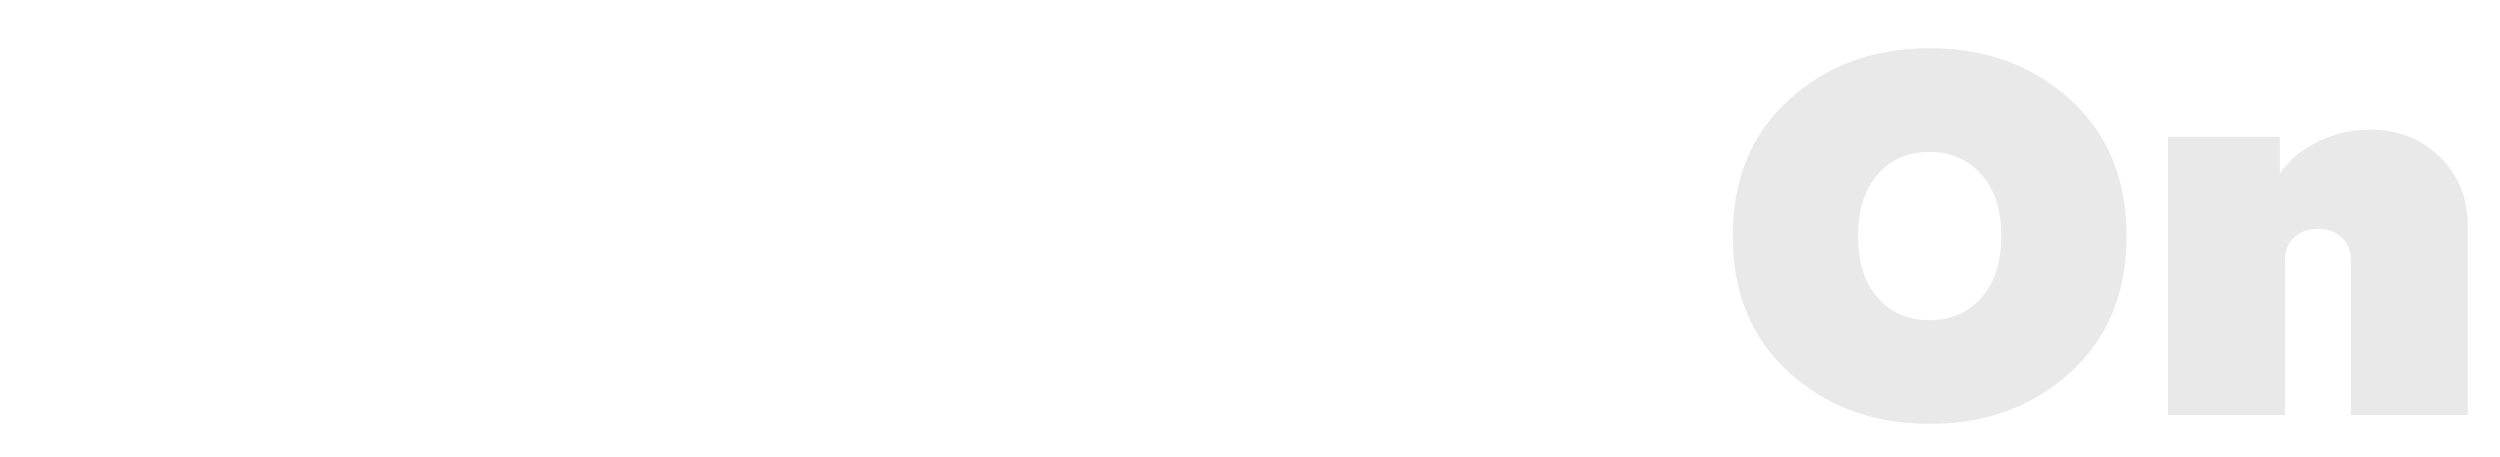 <?xml version="1.0" encoding="UTF-8"?>
<svg width="312px" height="57px" viewBox="0 0 312 57" version="1.1" xmlns="http://www.w3.org/2000/svg" xmlns:xlink="http://www.w3.org/1999/xlink">
  <!-- Generator: Sketch 43.2 (39069) - http://www.bohemiancoding.com/sketch -->
  <title>logo</title>
  <desc>Created with Sketch.</desc>
  <defs>
    <filter x="-2.3%" y="-10.0%" width="104.6%" height="128.0%" filterUnits="objectBoundingBox" id="filter-1">
      <feOffset dx="0" dy="2" in="SourceAlpha" result="shadowOffsetOuter1"></feOffset>
      <feGaussianBlur stdDeviation="2" in="shadowOffsetOuter1" result="shadowBlurOuter1"></feGaussianBlur>
      <feColorMatrix values="0 0 0 0 0   0 0 0 0 0   0 0 0 0 0  0 0 0 0.5 0" type="matrix" in="shadowBlurOuter1" result="shadowMatrixOuter1"></feColorMatrix>
      <feMerge>
        <feMergeNode in="shadowMatrixOuter1"></feMergeNode>
        <feMergeNode in="SourceGraphic"></feMergeNode>
      </feMerge>
    </filter>
    <polygon id="path-2" points="0 46.517 0 0.05 38.399 0.05 38.399 46.517 5.42249692e-16 46.517"></polygon>
  </defs>
  <g id="Page-1" stroke="none" stroke-width="1" fill="none" fill-rule="evenodd">
    <g id="Desktop-HD-Copy" transform="translate(-46, -48)">
      <g id="logo" filter="url(#filter-1)" transform="translate(50, 50)">
        <g id="Group-3" transform="translate(0, 2.176)">
          <mask id="mask-3" fill="white">
              <use xlink:href="#path-2"></use>
          </mask>
          <g id="Clip-2"></g>
          <path d="M37.422,3.876 L32.535,14.032 C29.277,12.223 26.065,11.319 22.9,11.319 C19.503,11.319 17.803,12.223 17.803,14.032 C17.803,15.423 18.85,16.374 20.945,16.884 C21.271,16.977 22.213,17.186 23.772,17.51 C25.332,17.835 26.67,18.159 27.787,18.484 C34.862,20.432 38.399,24.721 38.399,31.353 C38.399,35.805 36.514,39.445 32.744,42.274 C28.974,45.103 23.923,46.517 17.594,46.517 C10.659,46.517 4.794,44.709 -0,41.092 L6.004,31.144 C9.635,33.555 13.149,34.785 16.547,34.831 C18.082,34.877 19.293,34.645 20.177,34.135 C21.061,33.625 21.527,32.953 21.574,32.118 C21.62,31.376 21.34,30.773 20.735,30.309 C20.13,29.845 19.13,29.474 17.734,29.196 C13.963,28.454 10.984,27.619 8.797,26.692 C6.516,25.765 4.735,24.304 3.456,22.31 C2.176,20.316 1.536,17.974 1.536,15.284 C1.536,11.018 3.386,7.412 7.086,4.467 C10.787,1.522 15.615,0.05 21.574,0.05 C27.95,0.05 33.233,1.325 37.422,3.876" id="Fill-1" fill="#FFFFFF" mask="url(#mask-3)"></path>
        </g>
        <path d="M77.986,15.582 C80.313,17.854 81.476,20.752 81.476,24.277 L81.476,47.789 L66.885,47.789 L66.885,28.52 C66.885,27.315 66.501,26.352 65.733,25.633 C64.965,24.914 63.976,24.555 62.766,24.555 C61.555,24.555 60.567,24.914 59.798,25.633 C59.03,26.352 58.647,27.315 58.647,28.52 L58.647,47.789 L44.055,47.789 L44.055,13.078 L58.019,13.078 L58.019,13.495 L58.019,17.668 C59.135,15.999 60.73,14.666 62.801,13.669 C64.872,12.672 67.001,12.173 69.189,12.173 C72.727,12.173 75.658,13.31 77.986,15.582" id="Fill-4" fill="#FFFFFF"></path>
        <path d="M165.887,16.764 L159.882,26.225 C158.532,24.602 156.671,23.79 154.297,23.79 C152.529,23.79 151.015,24.404 149.759,25.633 C148.502,26.862 147.873,28.404 147.873,30.259 C147.873,32.114 148.502,33.656 149.759,34.885 C151.015,36.114 152.552,36.728 154.366,36.728 C156.787,36.728 158.765,35.917 160.301,34.294 L166.305,43.754 C165.002,45.099 163.222,46.258 160.964,47.232 C158.707,48.206 156.112,48.693 153.18,48.693 C147.222,48.693 142.37,46.896 138.623,43.302 C134.876,39.708 133.003,35.407 133.003,30.398 C133.003,25.112 134.83,20.752 138.484,17.321 C142.137,13.889 146.943,12.173 152.9,12.173 C158.393,12.173 162.722,13.703 165.887,16.764" id="Fill-6" fill="#FFFFFF"></path>
        <polygon id="Fill-8" fill="#FFFFFF" points="184.668 31.164 184.668 47.789 170.146 47.789 170.146 0 184.668 0 184.668 26.851 193.954 13.077 210.64 13.077 198.562 28.659 210.989 47.789 193.954 47.789"></polygon>
        <path d="M230.364,17.738 C228.711,19.593 227.886,22.167 227.886,25.46 C227.886,28.752 228.711,31.326 230.364,33.181 C232.016,35.036 234.169,35.963 236.822,35.963 C239.429,35.963 241.569,35.036 243.245,33.181 C244.921,31.326 245.759,28.752 245.759,25.46 C245.759,22.167 244.921,19.593 243.245,17.738 C241.569,15.883 239.429,14.956 236.822,14.956 C234.169,14.956 232.016,15.883 230.364,17.738 M254.346,8.417 C259.047,12.683 261.397,18.364 261.397,25.46 C261.397,32.555 259.047,38.236 254.346,42.502 C249.645,46.769 243.804,48.901 236.822,48.901 C229.84,48.901 223.999,46.769 219.298,42.502 C214.597,38.236 212.246,32.555 212.246,25.46 C212.246,18.364 214.597,12.683 219.298,8.417 C223.999,4.15 229.84,2.017 236.822,2.017 C243.804,2.017 249.645,4.15 254.346,8.417" id="Fill-10" fill="#E9E9E9"></path>
        <path d="M300.495,15.582 C302.823,17.854 303.986,20.752 303.986,24.277 L303.986,47.789 L289.395,47.789 L289.395,28.52 C289.395,27.315 289.01,26.352 288.242,25.633 C287.475,24.914 286.485,24.555 285.276,24.555 C284.065,24.555 283.076,24.914 282.308,25.633 C281.54,26.352 281.156,27.315 281.156,28.52 L281.156,47.789 L266.564,47.789 L266.564,13.078 L280.528,13.078 L280.528,13.495 L280.528,17.668 C281.645,15.999 283.239,14.666 285.311,13.669 C287.382,12.672 289.511,12.173 291.699,12.173 C295.236,12.173 298.168,13.31 300.495,15.582" id="Fill-12" fill="#E9E9E9"></path>
        <path d="M112.049,34.792 C110.883,35.908 109.46,36.465 107.779,36.465 C106.1,36.465 104.678,35.908 103.51,34.792 C102.344,33.676 101.76,32.212 101.76,30.398 C101.76,28.632 102.344,27.19 103.51,26.074 C104.678,24.959 106.1,24.401 107.779,24.401 C109.46,24.401 110.883,24.959 112.049,26.074 C113.216,27.19 113.799,28.632 113.799,30.398 C113.799,32.212 113.216,33.676 112.049,34.792 L112.049,34.792 Z M127.648,41.947 L130.536,39.068 L127.648,36.19 L130.536,33.312 L127.648,30.433 L130.536,27.555 L127.648,24.676 L130.536,21.798 L127.648,18.92 L130.536,16.041 L127.518,13.034 L113.519,13.034 L113.519,13.243 L113.519,16.939 C111.233,13.731 107.757,12.128 103.09,12.128 C98.284,12.128 94.377,13.883 91.367,17.392 C88.357,20.903 86.853,25.238 86.853,30.398 C86.853,35.559 88.357,39.905 91.367,43.439 C94.377,46.972 98.284,48.739 103.09,48.739 C107.71,48.739 111.186,46.996 113.519,43.509 L113.519,47.623 L113.519,47.833 L127.518,47.833 L130.536,44.825 L127.648,41.947 Z" id="Fill-14" fill="#FFFFFF"></path>
      </g>
    </g>
  </g>
</svg>